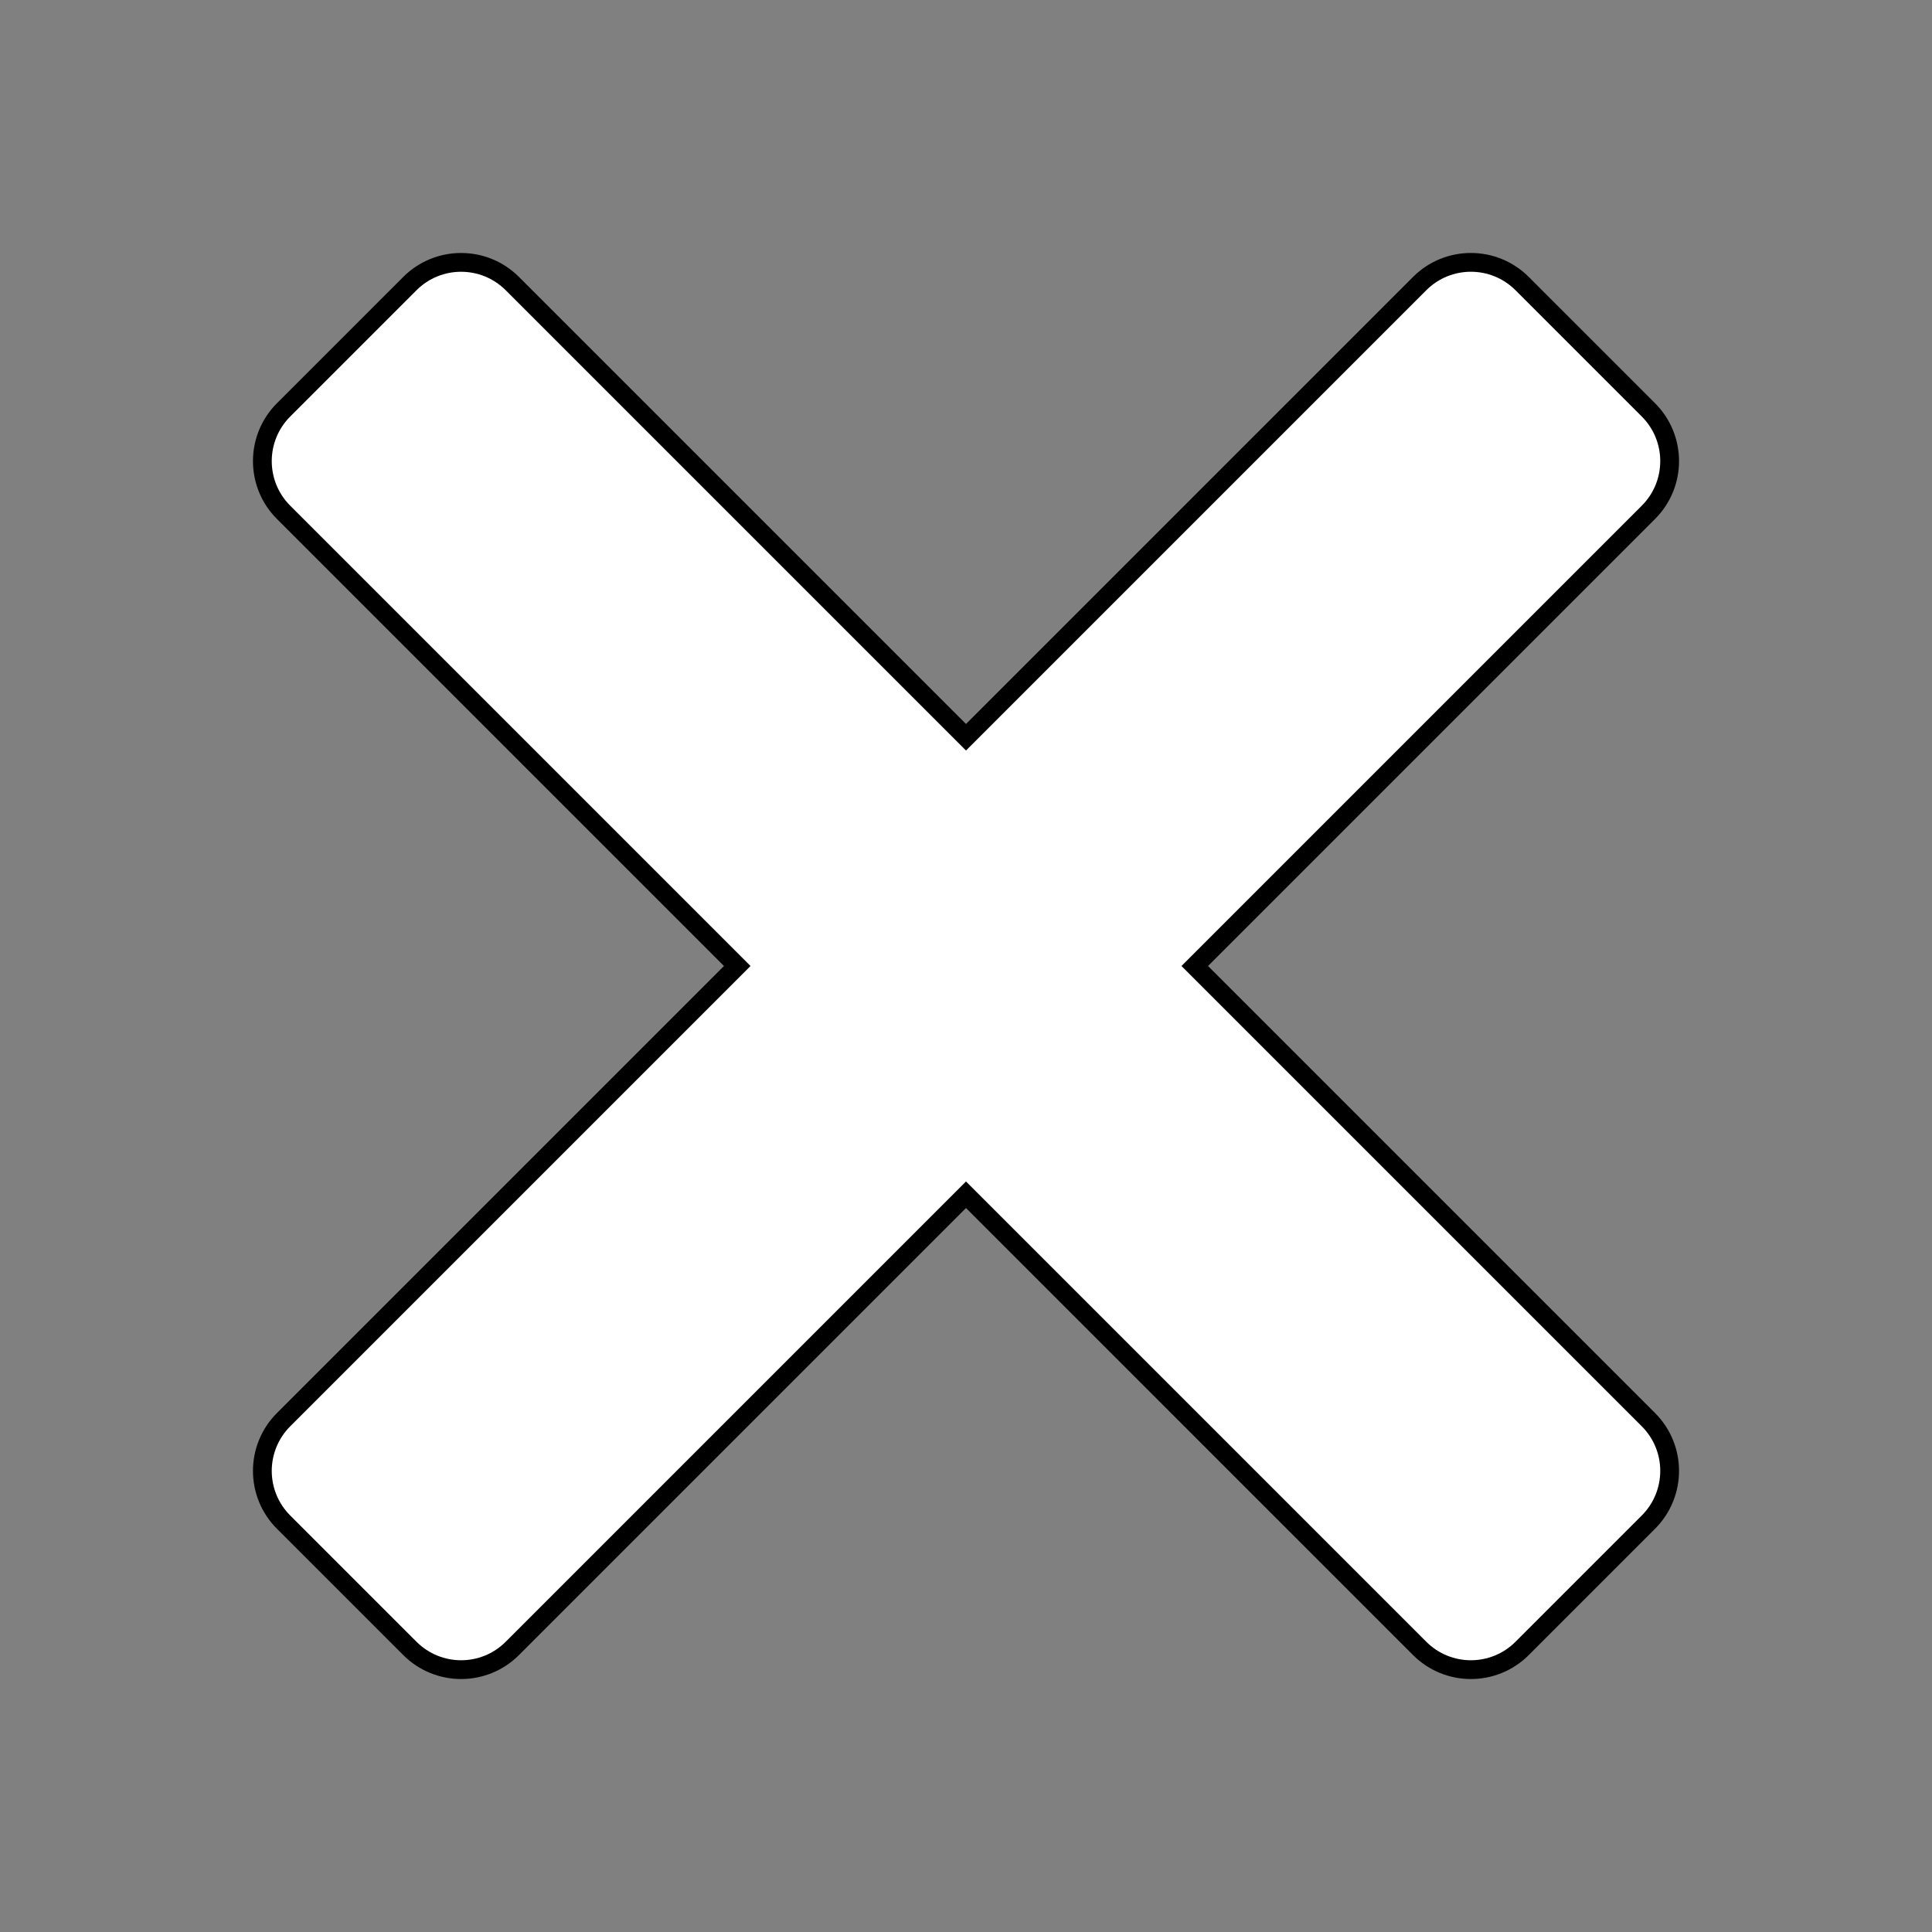 <?xml version="1.0"?>
<svg xmlns="http://www.w3.org/2000/svg" xmlns:xlink="http://www.w3.org/1999/xlink" version="1.1" viewBox="0 0 252 252" width="30px" height="30px"><rect x="0" y="0" width="252" height="252" fill="#808080" stroke="none"/><g transform="translate(2.52,2.52) scale(0.98,0.98)"><g fill="none" fill-rule="nonzero" stroke="none" stroke-width="none" stroke-linecap="butt" stroke-linejoin="none" stroke-miterlimit="10" stroke-dasharray="" stroke-dashoffset="0" font-family="none" font-weight="none" font-size="none" text-anchor="none" style="mix-blend-mode: normal"><g fill="#ffffff" stroke="#000000" stroke-width="5" stroke-linejoin="round"><path d="M64.739,36.061l61.261,61.261l61.261,-61.261c3.276,-3.284 8.594,-3.284 11.878,0l16.8,16.8c3.284,3.276 3.284,8.602 0,11.878l-61.261,61.261l61.261,61.261c3.284,3.276 3.284,8.594 0,11.878l-16.8,16.8c-3.276,3.284 -8.602,3.284 -11.878,0l-61.261,-61.261l-61.261,61.261c-3.276,3.284 -8.594,3.284 -11.878,0l-16.8,-16.8c-3.284,-3.276 -3.284,-8.594 0,-11.878l61.261,-61.261l-61.261,-61.261c-3.284,-3.276 -3.284,-8.594 0,-11.878l16.8,-16.8c1.638,-1.642 3.79,-2.461 5.939,-2.461c2.149,0 4.297,0.819 5.939,2.461z"/></g><path d="M0,252v-252h252v252z" fill="none" stroke="none" stroke-width="1" stroke-linejoin="miter"/><g fill="#ffffff" stroke="none" stroke-width="1" stroke-linejoin="miter"><path d="M58.8,33.6c-2.149,0 -4.301,0.819 -5.939,2.461l-16.8,16.8c-3.284,3.284 -3.284,8.602 0,11.878l61.261,61.261l-61.261,61.261c-3.284,3.284 -3.284,8.602 0,11.878l16.8,16.8c3.284,3.284 8.602,3.284 11.878,0l61.261,-61.261l61.261,61.261c3.276,3.284 8.602,3.284 11.878,0l16.8,-16.8c3.284,-3.284 3.284,-8.602 0,-11.878l-61.261,-61.261l61.261,-61.261c3.284,-3.276 3.284,-8.602 0,-11.878l-16.8,-16.8c-3.284,-3.284 -8.602,-3.284 -11.878,0l-61.261,61.261l-61.261,-61.261c-1.642,-1.642 -3.79,-2.461 -5.939,-2.461z"/></g><path d="" fill="none" stroke="none" stroke-width="1" stroke-linejoin="miter"/><path d="" fill="none" stroke="none" stroke-width="1" stroke-linejoin="miter"/></g></g></svg>
